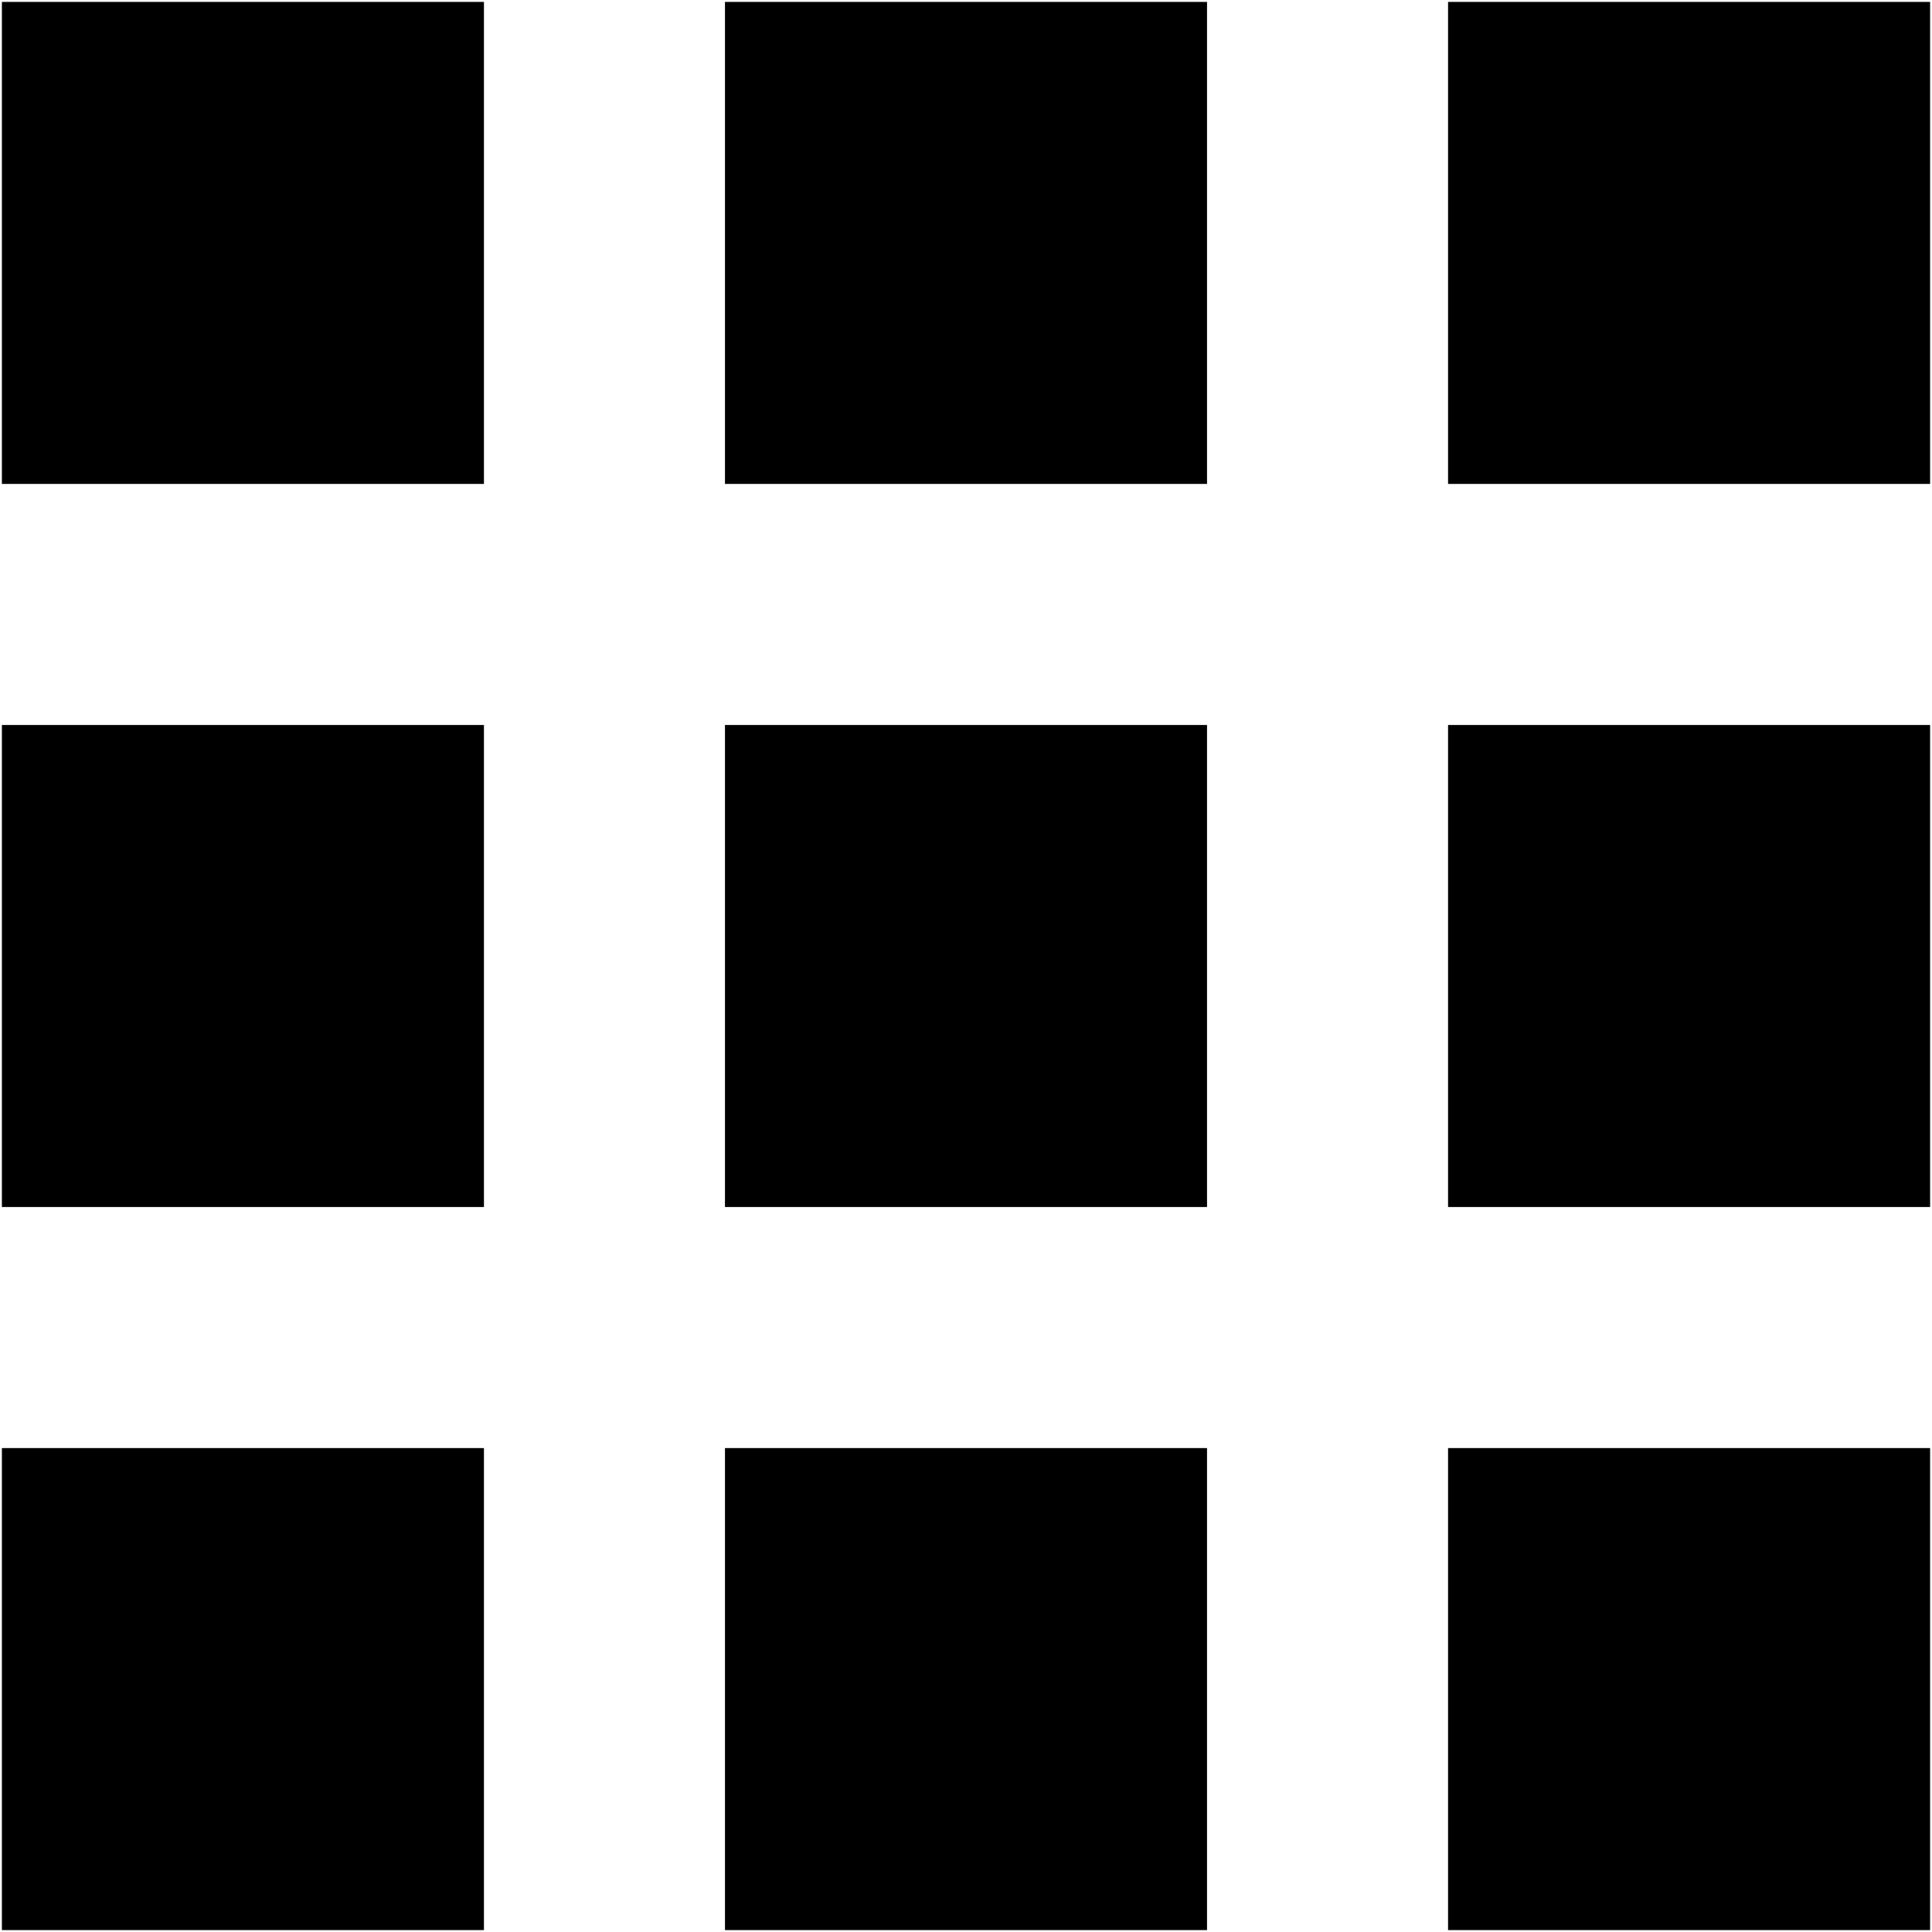 <?xml version="1.0" encoding="utf-8"?>
<!-- 2015 Edlio, Inc.-->
<svg version="1.1" xmlns="http://www.w3.org/2000/svg" xmlns:xlink="http://www.w3.org/1999/xlink" x="0px" y="0px"
	 viewBox="0 0 2048 2048" enable-background="new 0 0 2048 2048" xml:space="preserve">
<g id="grid-squares">
	<path d="M2,2h511v511H2V2z M768.5,2h511v511h-511V2z M1535,2h511v511h-511V2z M2,768.5h511v511H2V768.5z
		 M768.5,768.5h511v511h-511V768.5z M1535,768.5h511v511h-511V768.5z M2,1535h511v511H2V1535z M768.5,1535h511v511h-511V1535z
		 M1535,1535h511v511h-511V1535z"/>
</g>
</svg>
